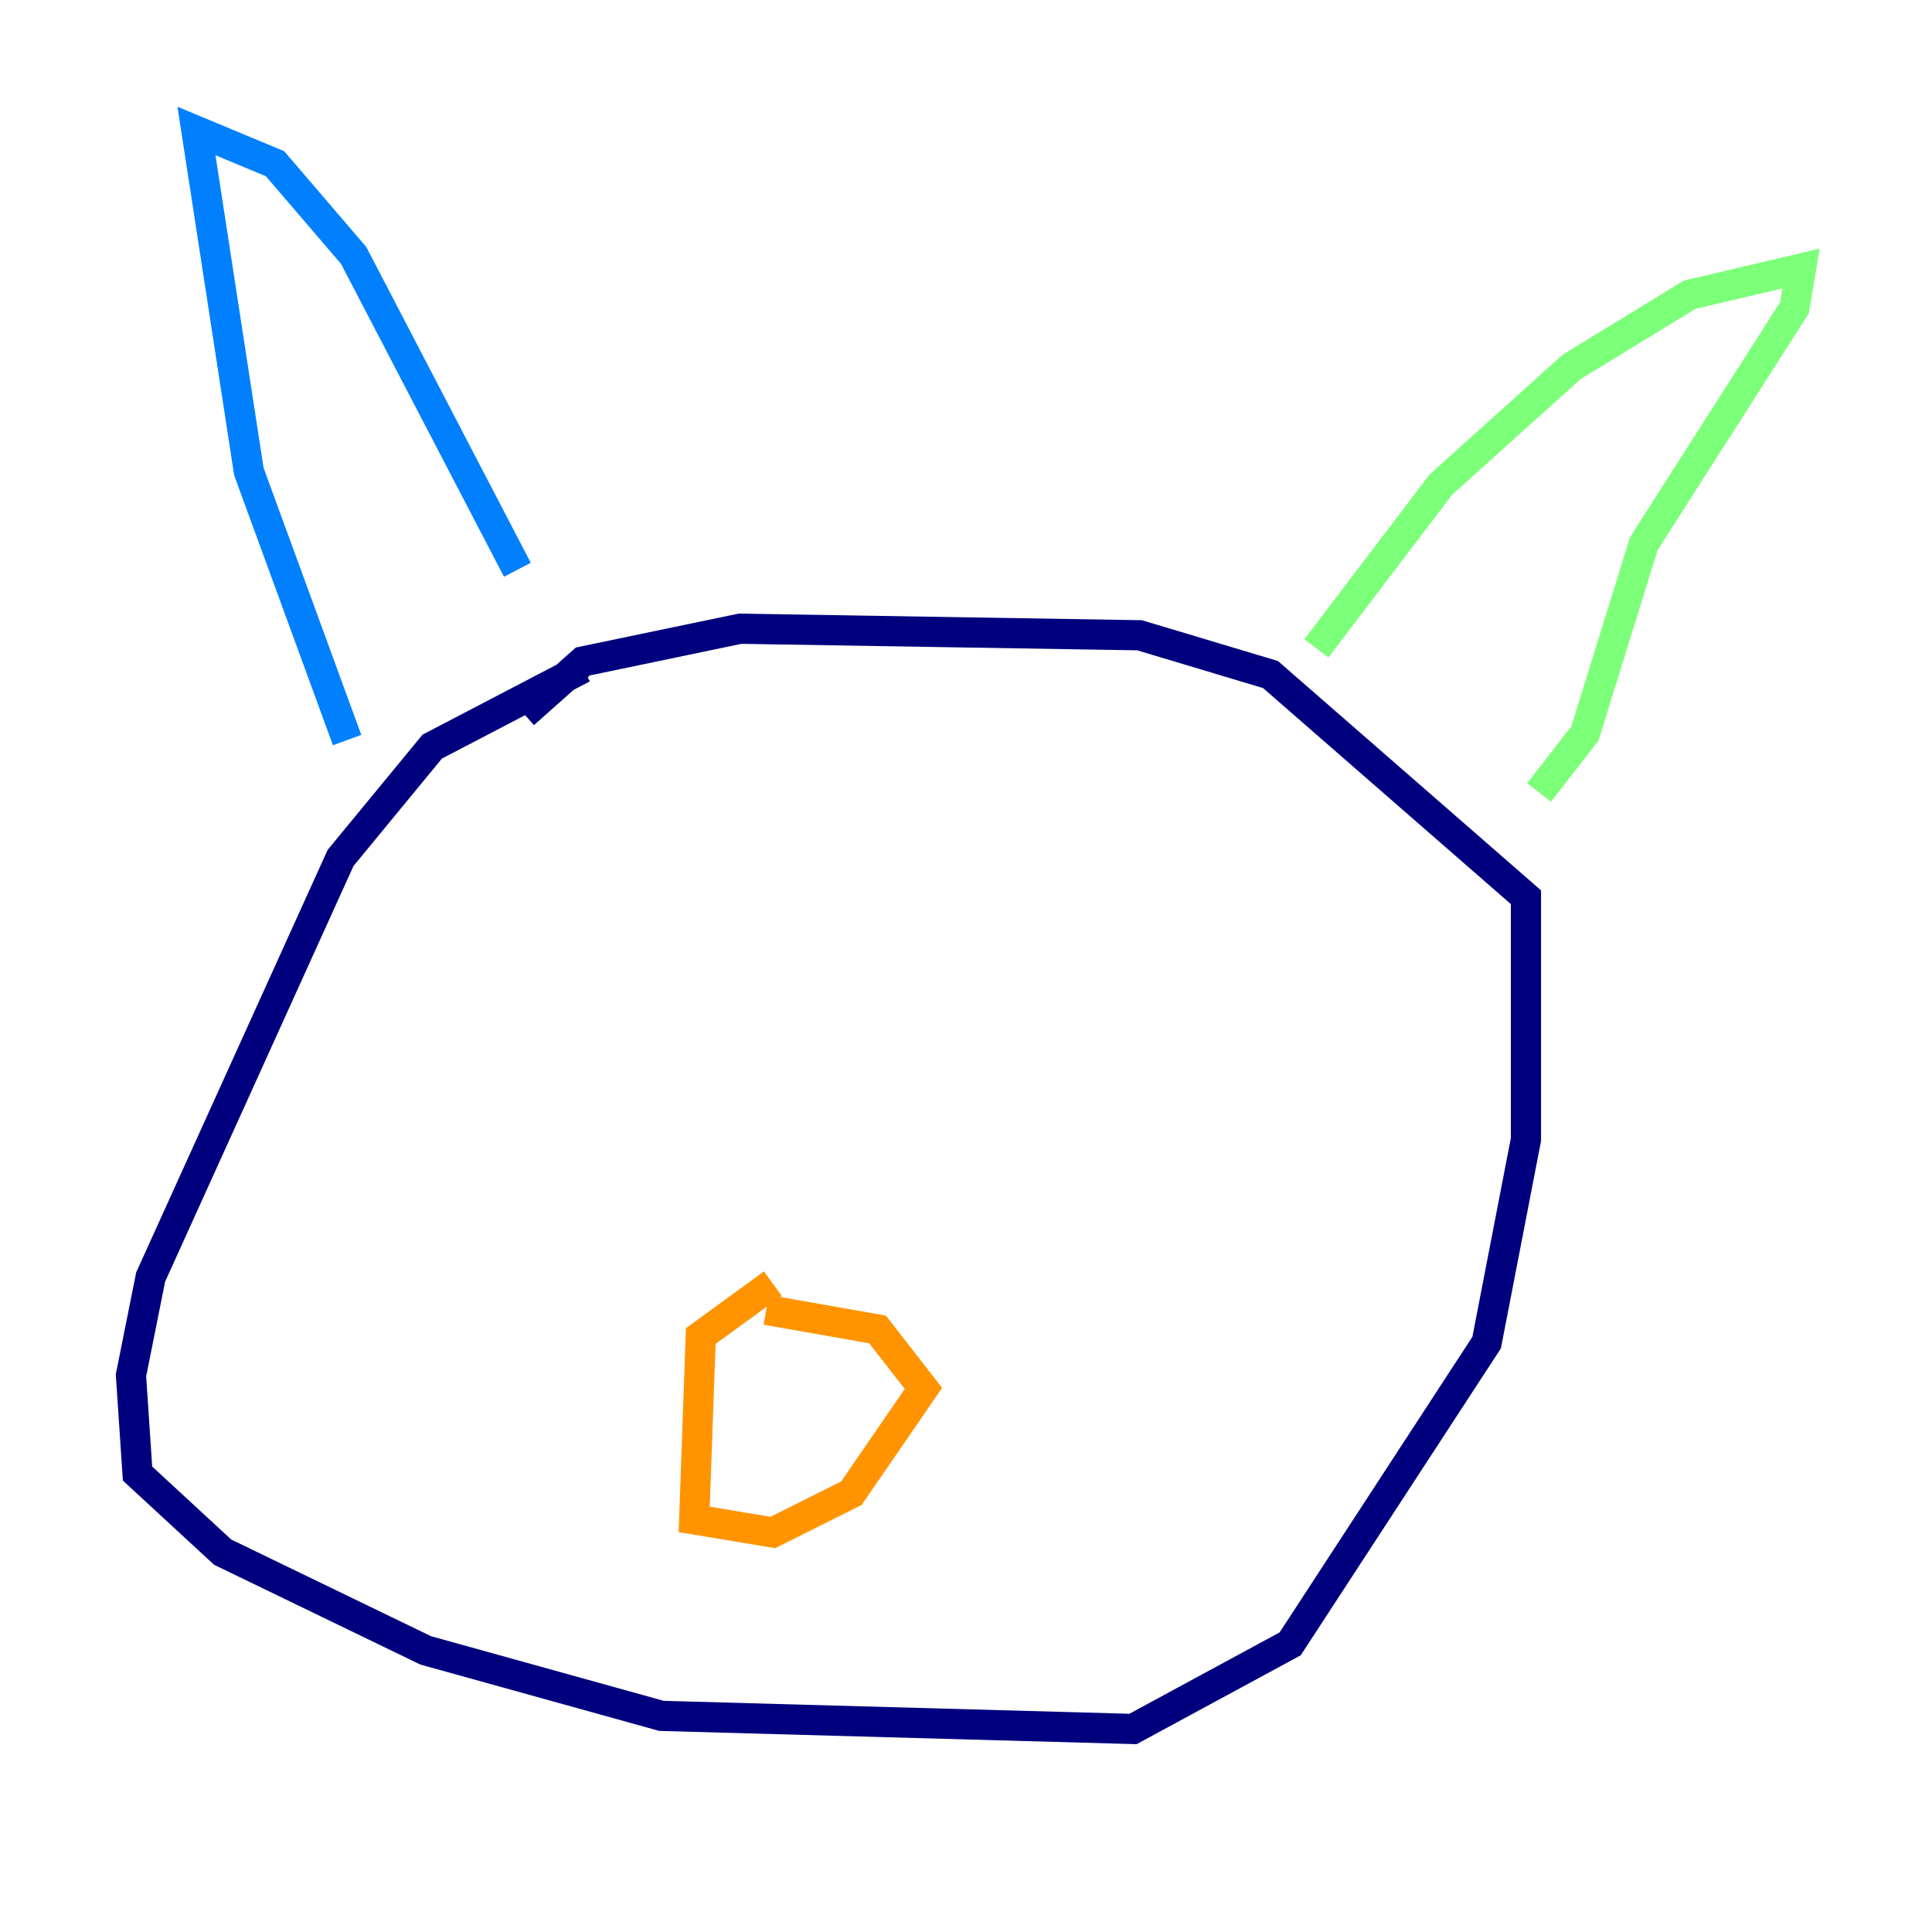 <?xml version="1.0" encoding="utf-8" ?>
<svg baseProfile="tiny" height="128" version="1.2" viewBox="0,0,128,128" width="128" xmlns="http://www.w3.org/2000/svg" xmlns:ev="http://www.w3.org/2001/xml-events" xmlns:xlink="http://www.w3.org/1999/xlink"><defs /><polyline fill="none" points="38.617,44.258 28.637,49.464 22.563,56.841 9.98,84.61 8.678,91.119 9.112,97.627 14.752,102.834 28.203,109.342 43.824,113.681 75.064,114.549 85.478,108.909 98.495,88.949 101.098,75.498 101.098,59.444 84.176,44.691 75.498,42.088 49.031,41.654 38.617,43.824 34.712,47.295" stroke="#00007f" stroke-width="2" /><polyline fill="none" points="22.997,49.031 16.488,31.241 13.017,8.678 18.224,10.848 23.43,16.922 34.278,37.749" stroke="#0080ff" stroke-width="2" /><polyline fill="none" points="87.214,42.956 95.458,32.108 104.136,24.298 111.946,19.525 119.322,17.79 118.888,20.393 108.909,36.014 105.003,48.597 101.966,52.502" stroke="#7cff79" stroke-width="2" /><polyline fill="none" points="51.2,85.044 46.427,88.515 45.993,100.664 51.2,101.532 56.407,98.929 61.18,91.986 58.142,88.081 50.766,86.78" stroke="#ff9400" stroke-width="2" /><polyline fill="none" points="31.241,70.725 31.241,70.725" stroke="#7f0000" stroke-width="2" /></svg>